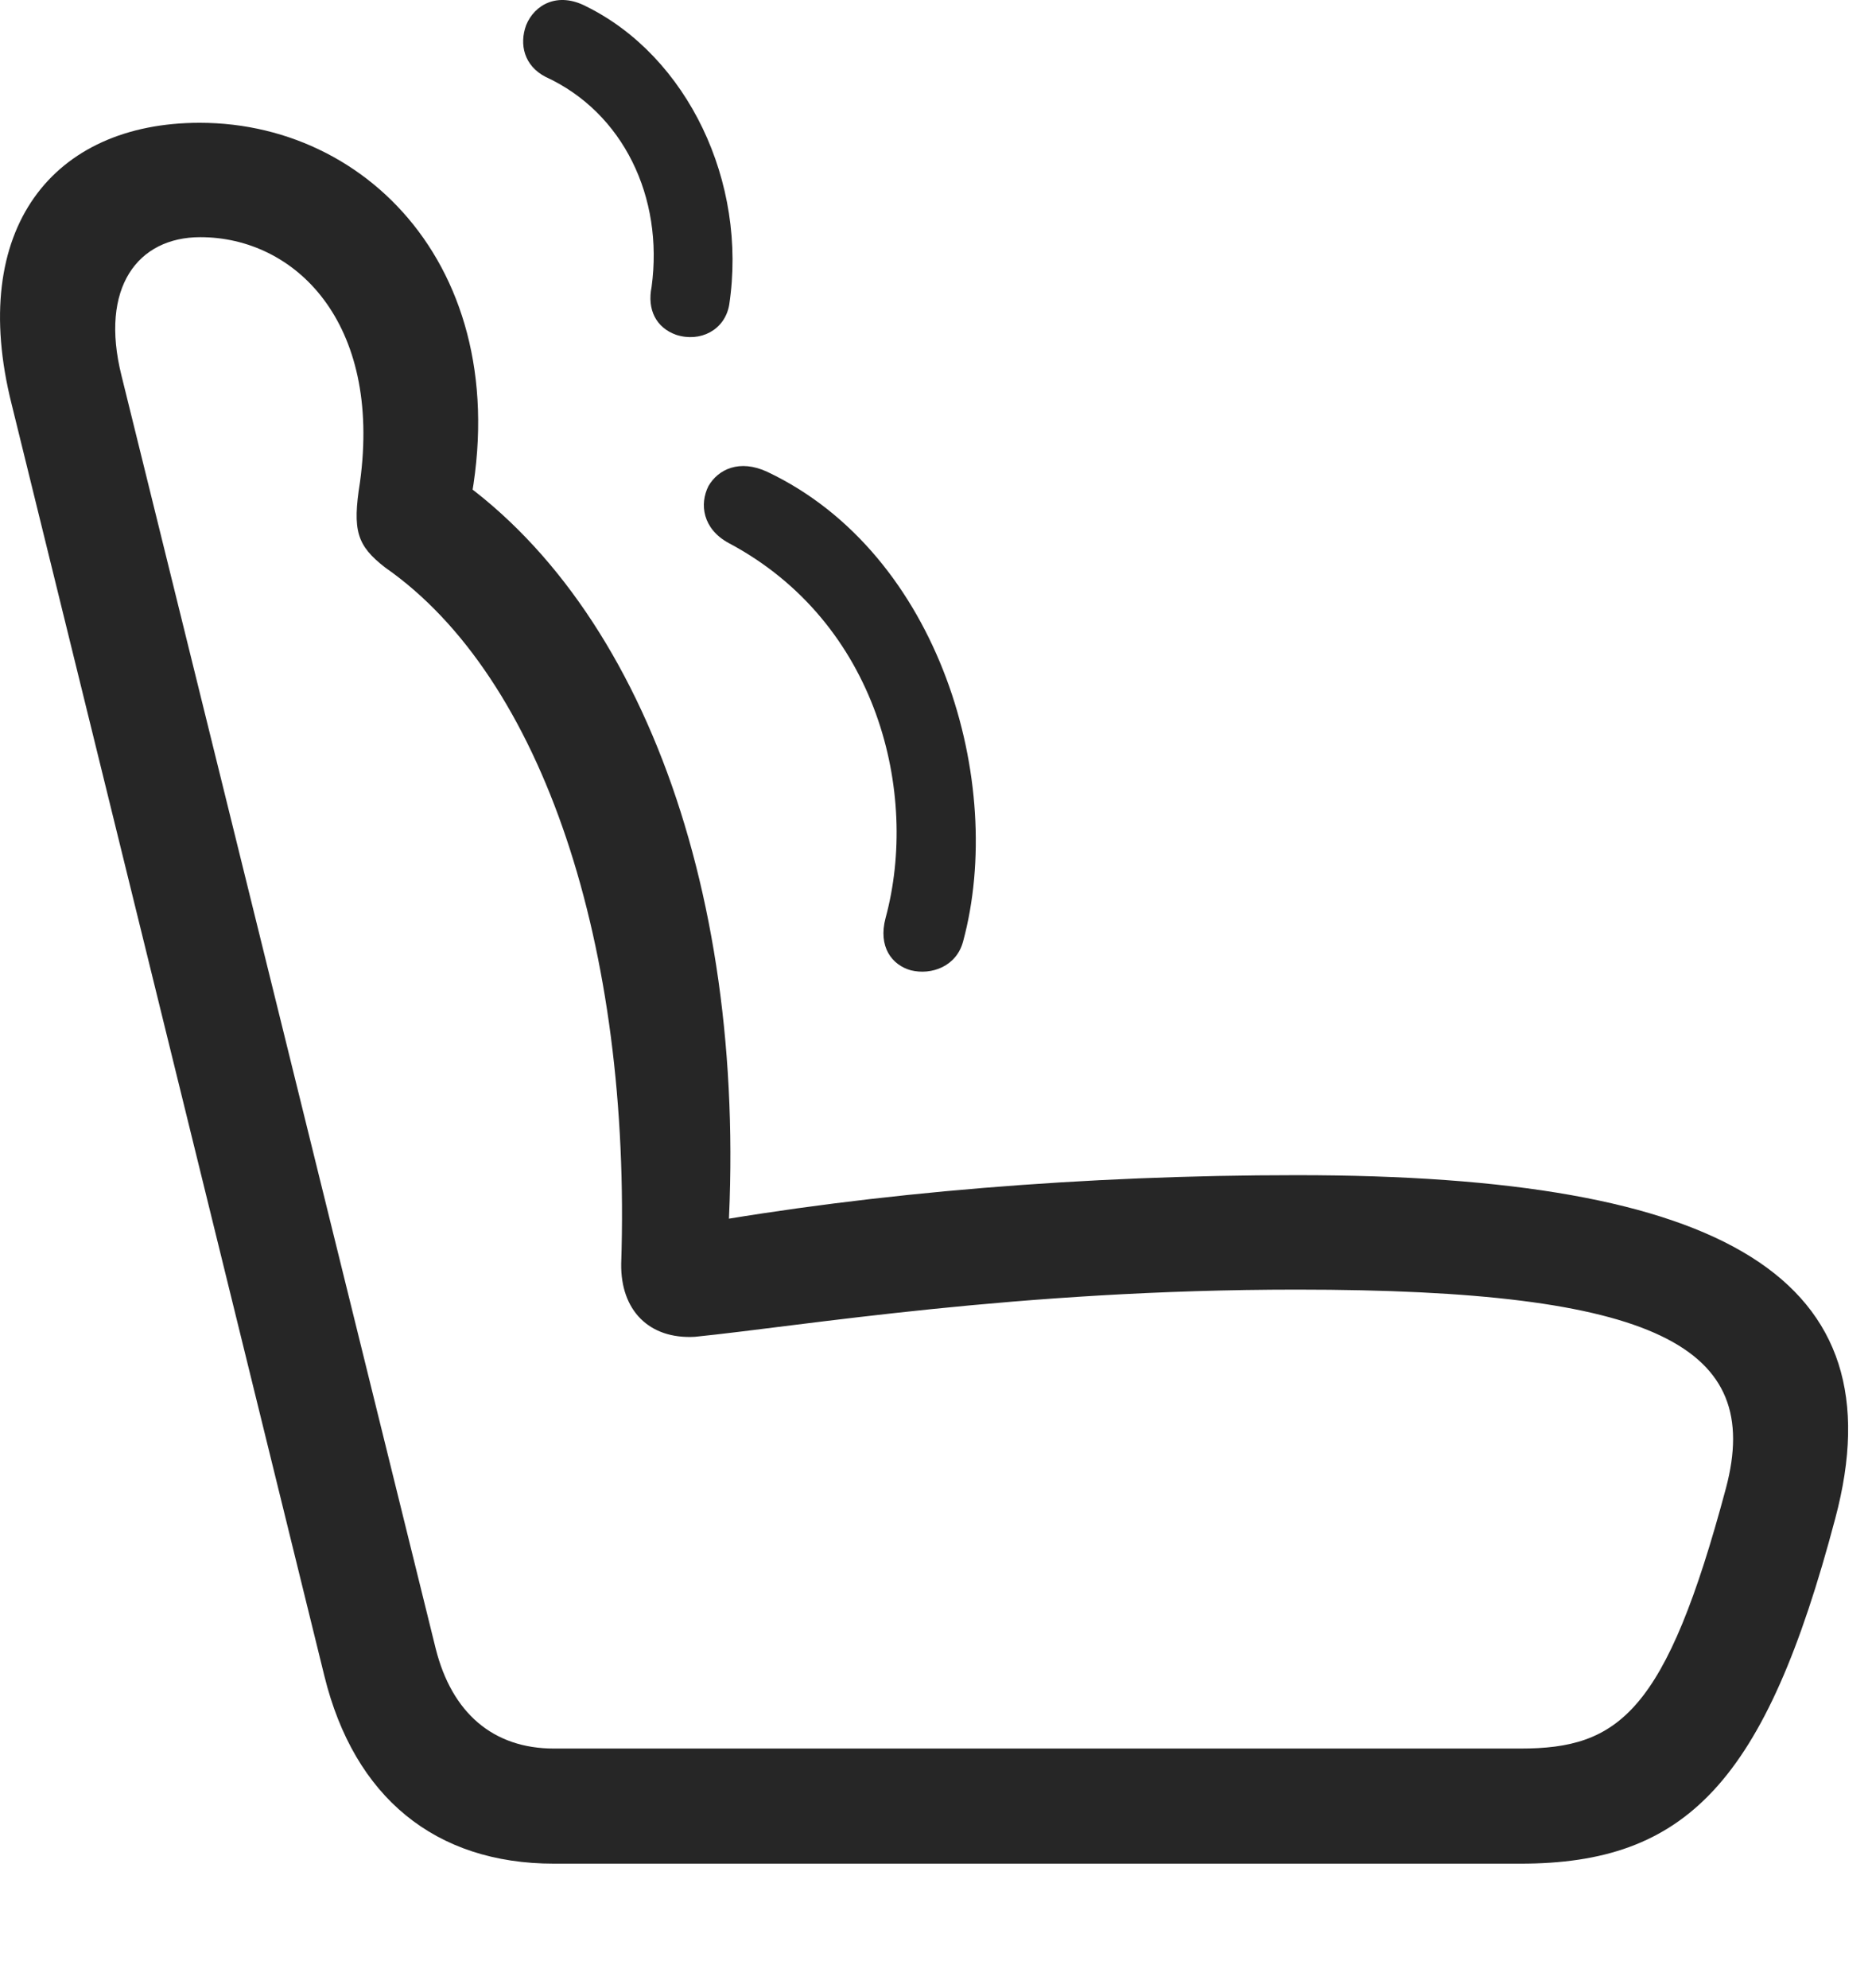 <?xml version="1.0" encoding="UTF-8"?>
<!--Generator: Apple Native CoreSVG 326-->
<!DOCTYPE svg
PUBLIC "-//W3C//DTD SVG 1.1//EN"
       "http://www.w3.org/Graphics/SVG/1.1/DTD/svg11.dtd">
<svg version="1.1" xmlns="http://www.w3.org/2000/svg" xmlns:xlink="http://www.w3.org/1999/xlink" viewBox="0 0 28.279 30.028">
 <g>
  <rect height="30.028" opacity="0" width="28.279" x="0" y="0"/>
  <path d="M27.724 22.939C28.69 19.316 26.073 17.753 19.589 17.753C16.395 17.753 13.192 18.017 10.458 18.505L10.966 19.14C11.395 13.749 9.755 9.13 6.767 7.128L6.972 8.173C7.997 4.394 5.731 1.855 3.017 1.855C0.8 1.855-0.489 3.456 0.175 6.103L4.901 25.322C5.351 27.148 6.571 28.154 8.368 28.154L22.968 28.154C25.468 28.154 26.669 26.933 27.724 22.939ZM26.073 22.48C25.165 25.878 24.452 26.415 22.968 26.415L8.368 26.415C7.45 26.415 6.825 25.878 6.581 24.902L1.835 5.673C1.503 4.345 2.079 3.583 3.026 3.583C4.452 3.583 5.77 4.863 5.438 7.284C5.321 8.017 5.39 8.241 5.819 8.574C8.202 10.234 9.54 14.306 9.384 19.091C9.374 19.794 9.804 20.234 10.497 20.195C12.138 20.029 15.37 19.482 19.589 19.482C25.038 19.482 26.64 20.341 26.073 22.48Z" fill="black" fill-opacity="0.85"/>
  <path d="M9.843 4.335C9.774 4.677 9.911 4.95 10.214 5.058C10.575 5.175 10.946 4.99 11.015 4.609C11.298 2.743 10.38 0.849 8.856 0.097C8.427-0.128 8.075 0.068 7.948 0.38C7.841 0.673 7.919 0.995 8.241 1.161C9.413 1.699 10.028 2.978 9.843 4.335ZM13.378 13.867C13.261 14.306 13.476 14.579 13.759 14.658C14.071 14.736 14.452 14.599 14.55 14.218C15.194 11.835 14.208 8.368 11.591 7.128C11.171 6.933 10.849 7.089 10.702 7.343C10.565 7.616 10.614 7.988 11.005 8.202C13.27 9.404 13.886 11.992 13.378 13.867Z" fill="black" fill-opacity="0.85"/>
 </g>
</svg>
